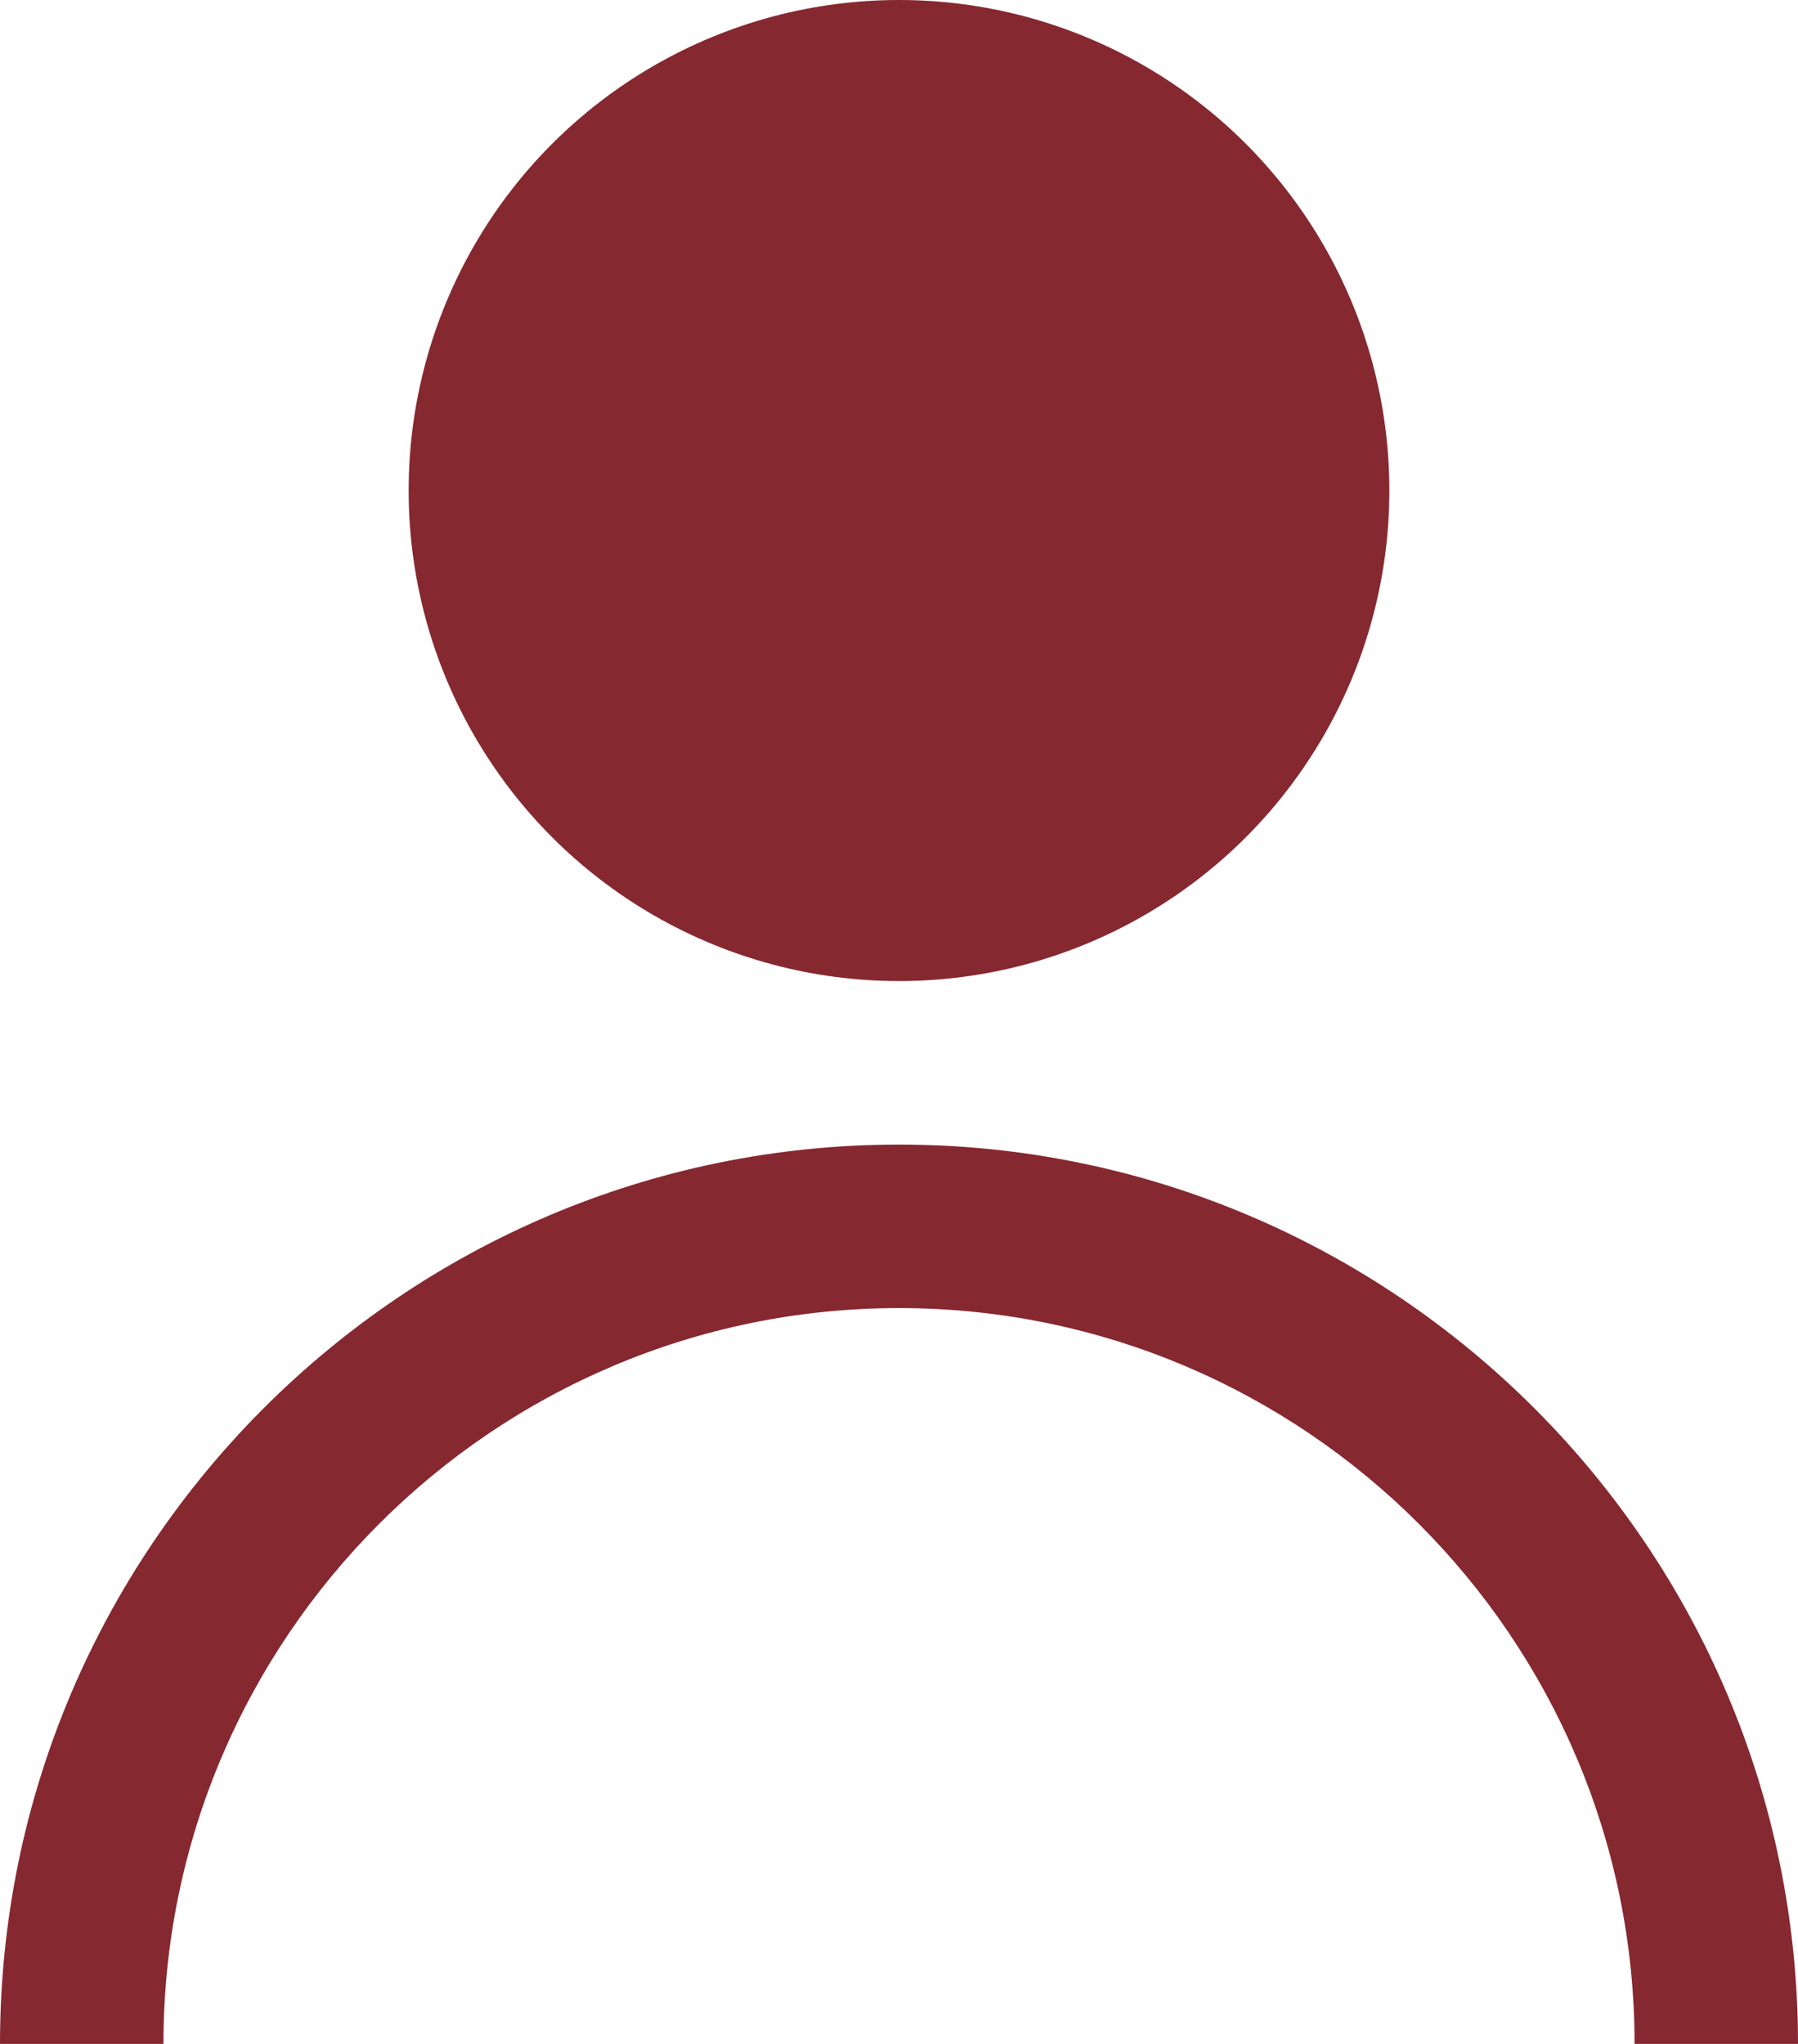 <svg id="Calque_1" data-name="Calque 1" xmlns="http://www.w3.org/2000/svg" viewBox="0 0 349.7 397.39"><defs><style>.cls-1{fill:#862830;}</style></defs><title>pictosProfil</title><path class="cls-1" d="M375,398.2H343.21c0-78.88-64.18-143.06-143.06-143.06S57.09,319.32,57.09,398.2H25.3c0-96.41,78.44-174.85,174.85-174.85S375,301.79,375,398.2Z" transform="translate(-25.3 -0.82)"/><circle class="cls-1" cx="174.85" cy="95.37" r="95.37"/></svg>